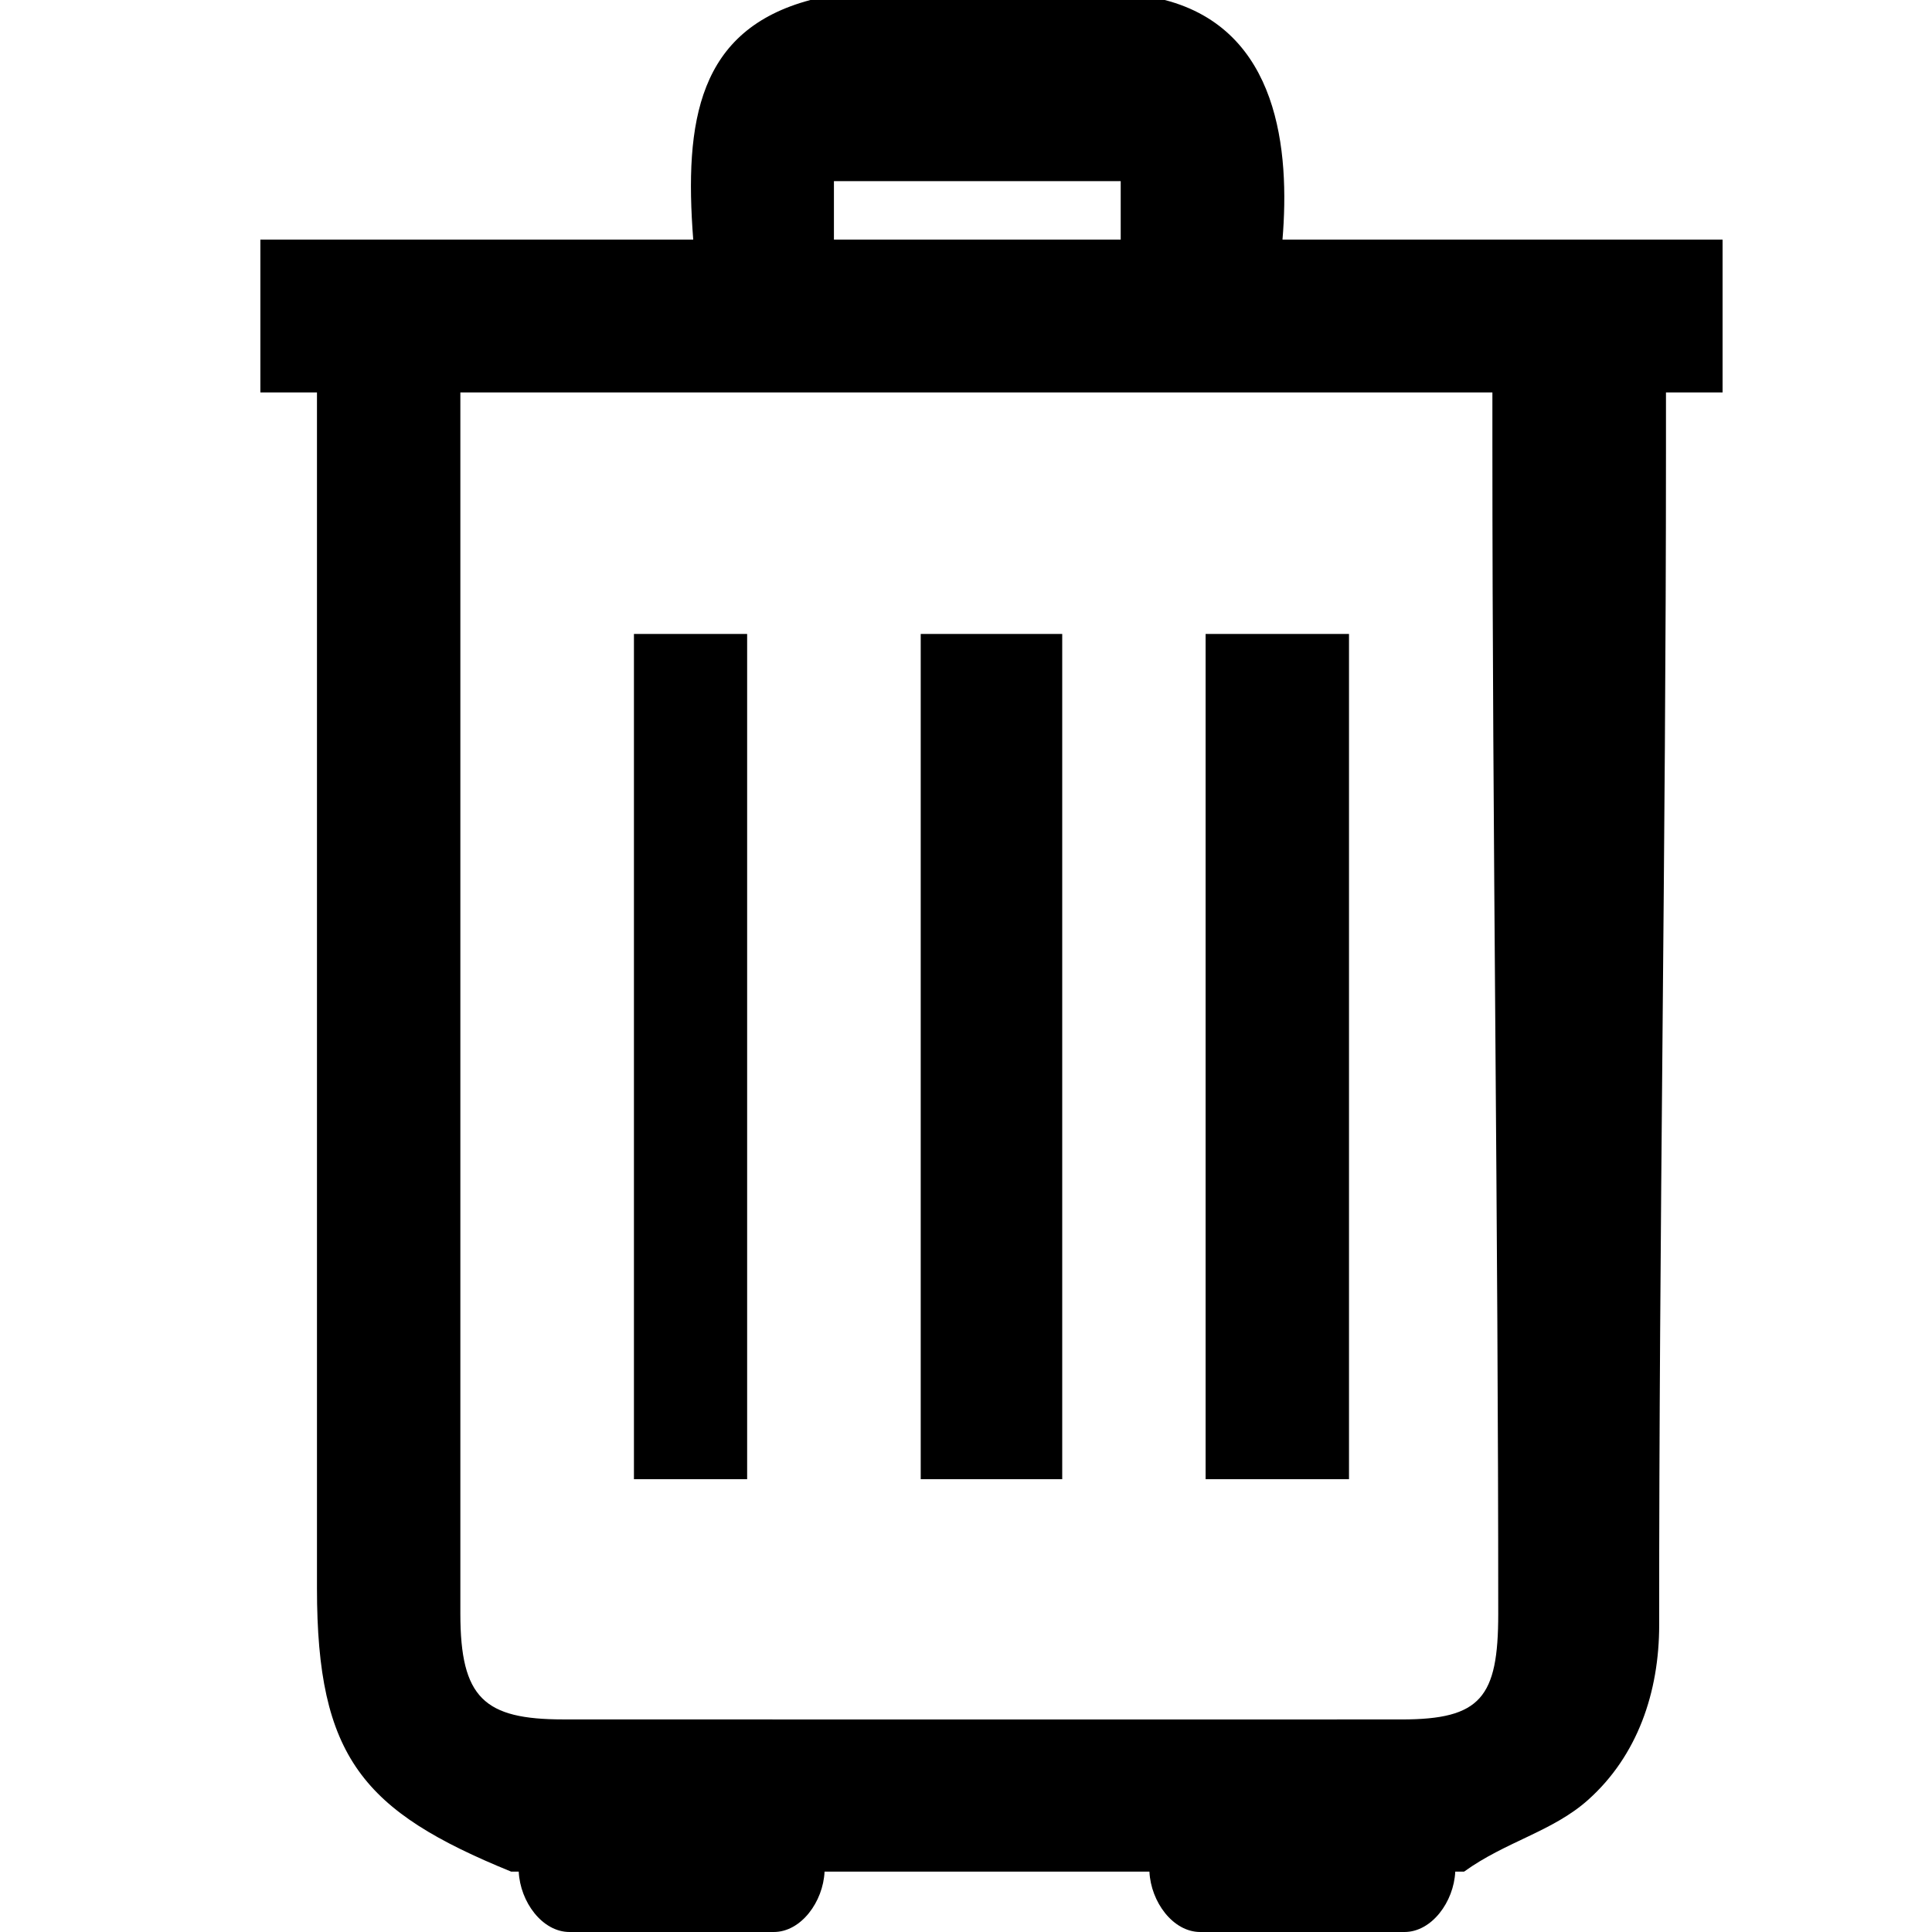 <?xml version="1.0" encoding="utf-8"?>
<!-- Generator: Adobe Illustrator 16.0.0, SVG Export Plug-In . SVG Version: 6.00 Build 0)  -->
<!DOCTYPE svg PUBLIC "-//W3C//DTD SVG 1.1//EN" "http://www.w3.org/Graphics/SVG/1.1/DTD/svg11.dtd">
<svg version="1.1" id="Layer_1" xmlns="http://www.w3.org/2000/svg" xmlns:xlink="http://www.w3.org/1999/xlink" x="0px" y="0px"
	 width="1024px" height="1024px" viewBox="0 0 1024 1024" enable-background="new 0 0 1024 1024" xml:space="preserve">
<rect fill="none" width="1024" height="1024"/>
<g>
	<path fill-rule="evenodd" clip-rule="evenodd" d="M913,208c0-32,0-48,0-81c-76,0-153.484,0-233.255,0
		c3.917-47-1.736-111.197-62.366-127C554.761,0,492.158,0,429.54,0c-59.369,15.803-66.966,64-62.113,127
		C288.456,127,214,127,138,127c0,33,0,49,0,81c0,0,15,0,30,0c0,16,0,21.385,0,29.842c0,201.328,0,402.687,0,604.03
		C168,931.568,192.526,960,270.933,992c1.335,0,2.671,0,4.006,0c0.742,16,12.464,32,26.917,32h108.261c14.453,0,26.175-16,26.917-32
		c57.395,0,114.79,0,172.185,0c0.742,16,12.465,32,26.917,32h108.261c14.453,0,26.175-16,26.917-32c1.573,0,3.116,0,4.689,0
		c22.139-16,46.948-21.211,65.778-38.078c26.056-23.323,37.651-56.924,37.622-92.816C879.283,653.98,883,447.33,883,240.188
		c0-8.691,0-16.188,0-32.188C883,208,898,208,913,208z M442,96c61,0,106,0,152,0c0,0,0,16,0,31c-46,0-91,0-152,0
		C442,112,442,96,442,96z M791,235.888c0,206.502,3.125,413.003,3.096,619.521c0,44.38-9.292,55.916-51.195,55.933
		c-147.36,0.031-296.948,0.046-444.309-0.017c-41.918,0-54.592-11.271-54.592-56.057c0-205.782,0-411.549,0-617.332
		c0-7.941,0-13.937,0-29.937c183,0,365,0,547,0C791,224,791,228.15,791,235.888z"/>
	<path fill-rule="evenodd" clip-rule="evenodd" d="M563,336c-30,0-45,0-75,0c0,144,0,304,0,448c30,0,45,0,75,0
		C563,640,563,480,563,336z"/>
	<path fill-rule="evenodd" clip-rule="evenodd" d="M396,336c-15,0-45,0-60,0c0,144,0,304,0,448c15,0,45,0,60,0
		C396,640,396,480,396,336z"/>
	<path fill-rule="evenodd" clip-rule="evenodd" d="M715,336c-30,0-45,0-76,0c0,144,0,304,0,448c31,0,46,0,76,0
		C715,640,715,480,715,336z"/>
</g>
</svg>
